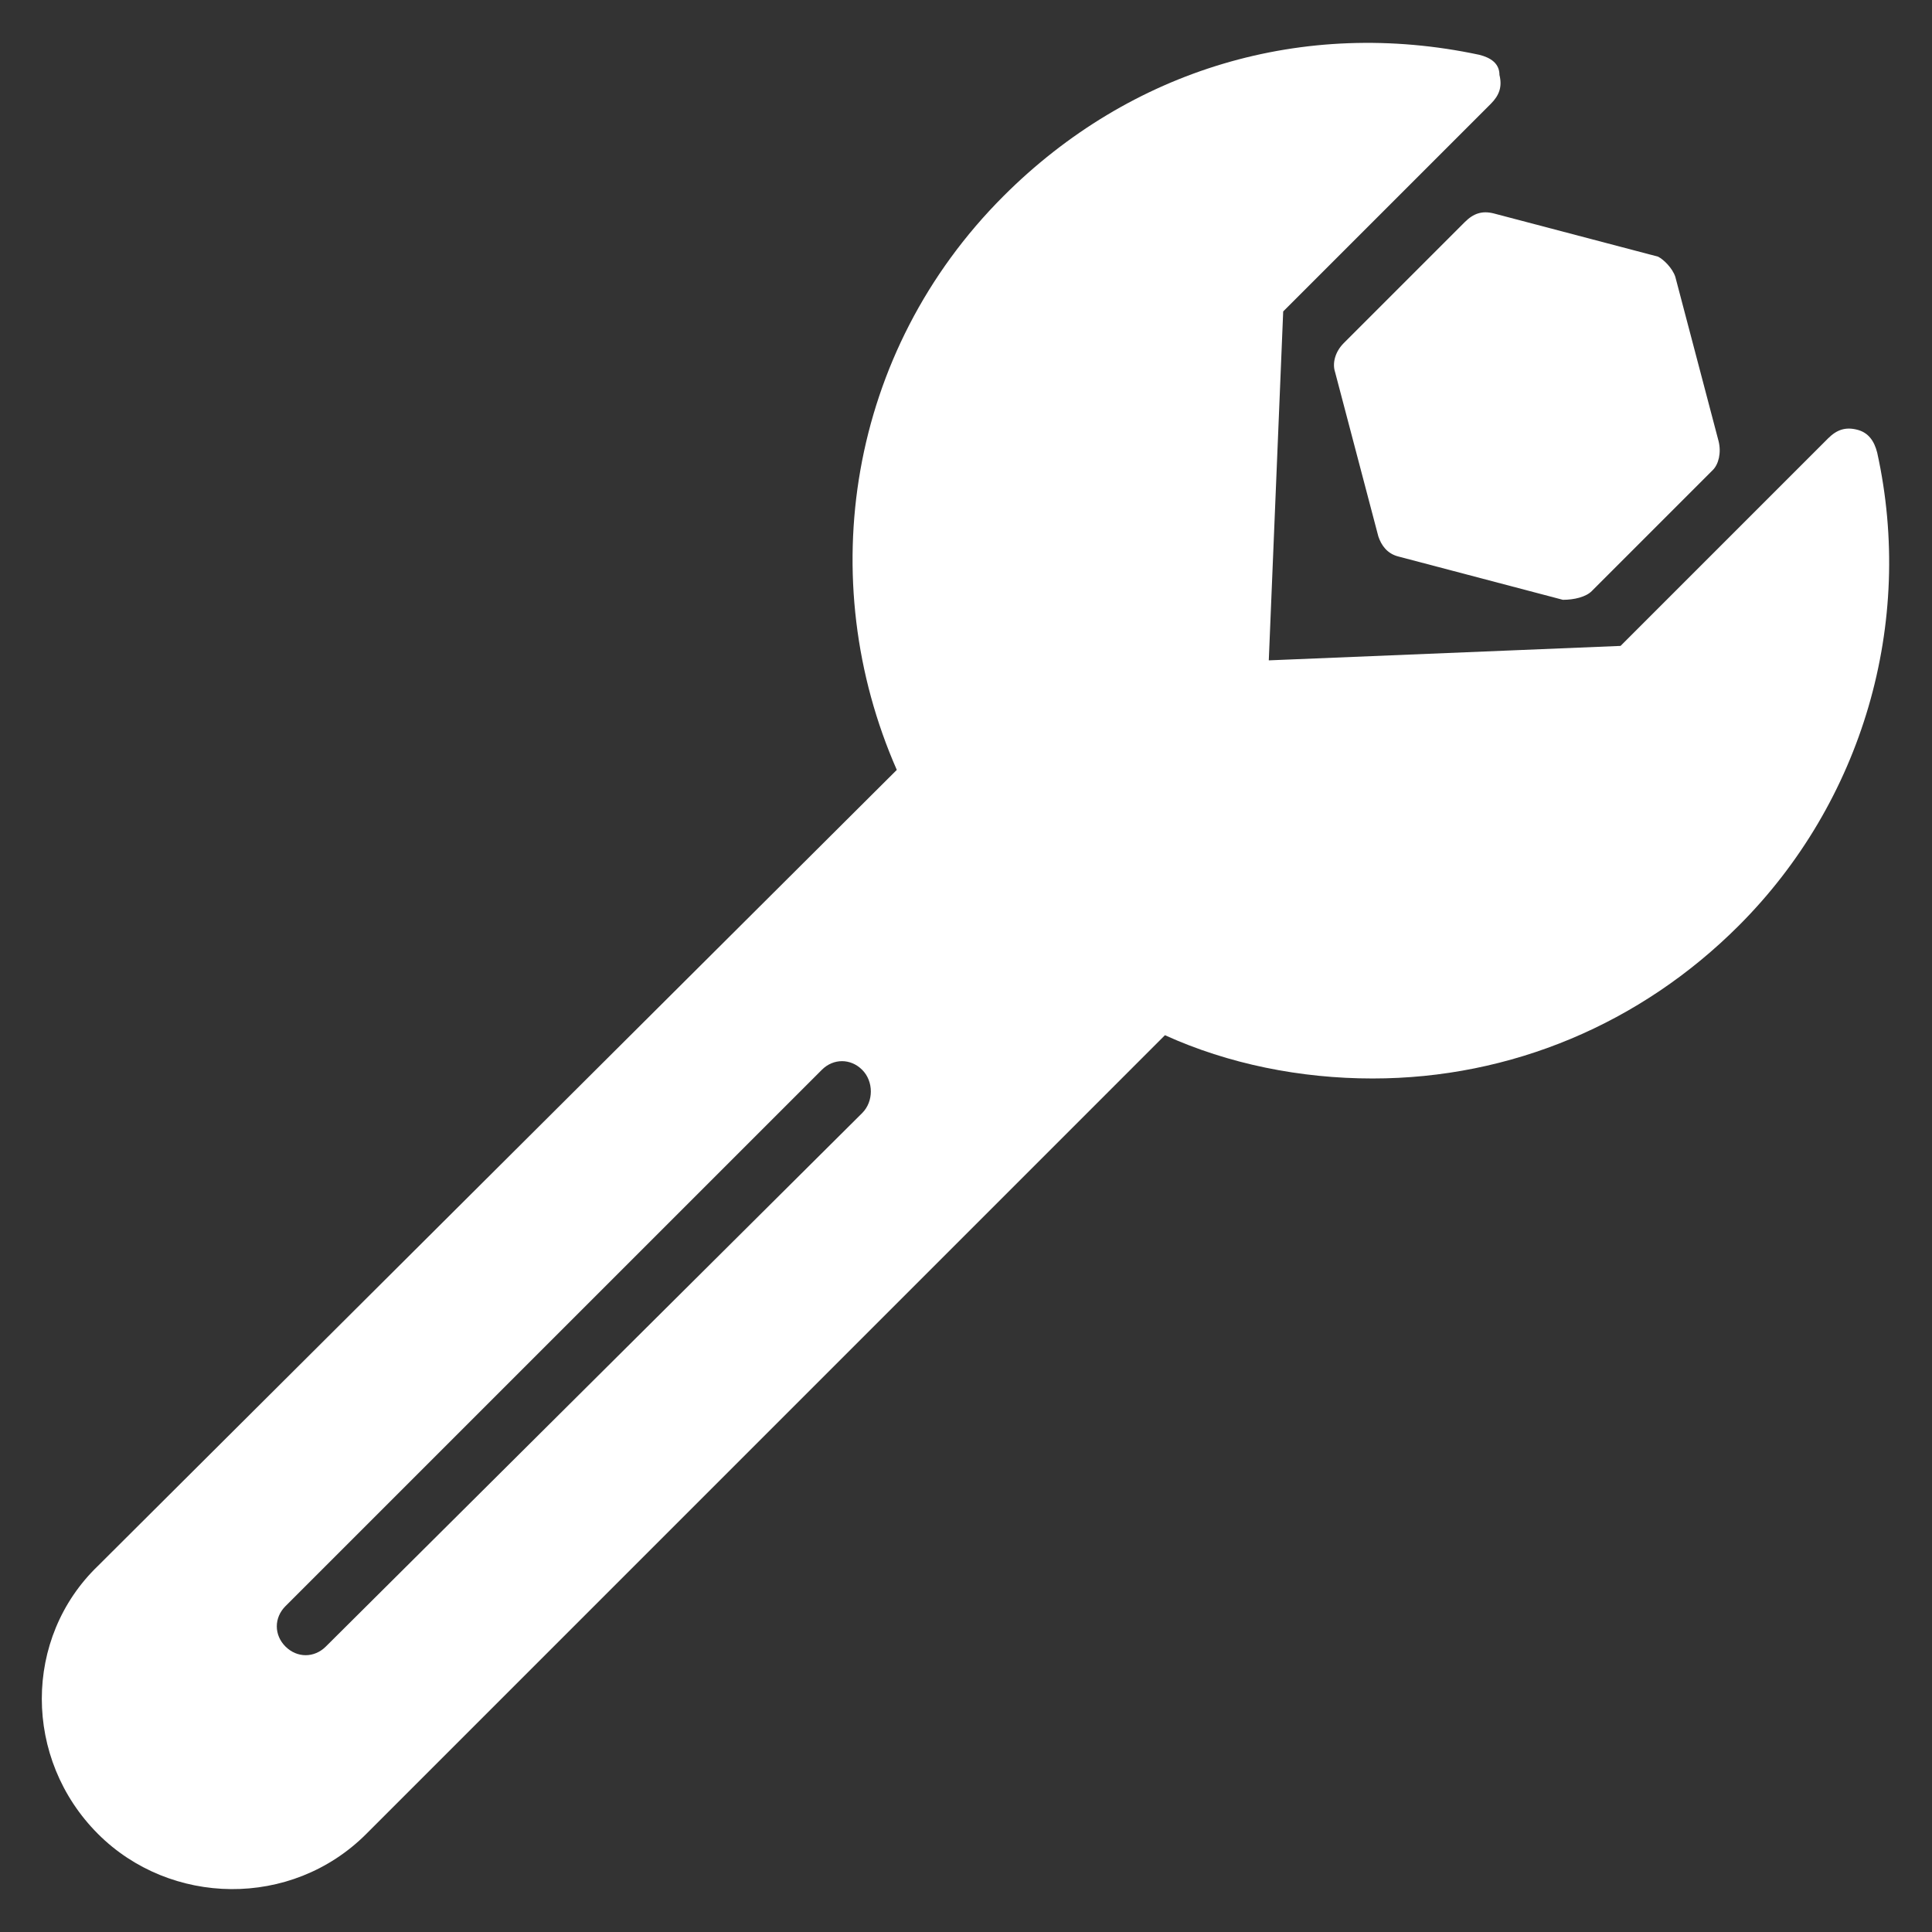 <svg width="50" height="50" viewBox="0 0 50 50" fill="none" xmlns="http://www.w3.org/2000/svg">
<rect x="0" y="0" width="50" height="50" fill="#333333" stroke="none"/>
<path d="M44.328 12.164L41.193 15.299C41.044 15.448 40.745 15.523 40.447 15.523L36.193 14.403C35.895 14.329 35.745 14.105 35.671 13.881L34.551 9.627C34.477 9.403 34.551 9.105 34.775 8.881L37.91 5.746C38.133 5.523 38.357 5.448 38.656 5.523L42.91 6.642C43.059 6.717 43.283 6.941 43.357 7.164L44.477 11.418C44.551 11.717 44.477 12.015 44.328 12.164Z" fill="white"/>
<path d="M48.582 11.716C48.507 11.418 48.358 11.194 48.06 11.12C47.761 11.045 47.537 11.12 47.313 11.343L41.94 16.716L32.836 17.09L33.209 8.06L38.582 2.687C38.806 2.463 38.88 2.239 38.806 1.94C38.806 1.642 38.582 1.493 38.283 1.418C33.731 0.448 29.254 1.791 25.97 5.075C21.94 9.105 21.045 15 23.209 19.925L2.537 40.523C0.597 42.388 0.597 45.523 2.537 47.463C4.403 49.328 7.537 49.403 9.478 47.463L30.149 26.791C31.791 27.537 33.657 27.911 35.522 27.911C39.104 27.911 42.463 26.493 45 23.955C48.209 20.746 49.552 16.119 48.582 11.716ZM22.313 28.806L8.433 42.612C8.134 42.911 7.687 42.911 7.388 42.612C7.089 42.314 7.089 41.866 7.388 41.567L21.269 27.687C21.567 27.388 22.015 27.388 22.313 27.687C22.612 27.985 22.612 28.508 22.313 28.806Z" fill="white"/>
</svg>
